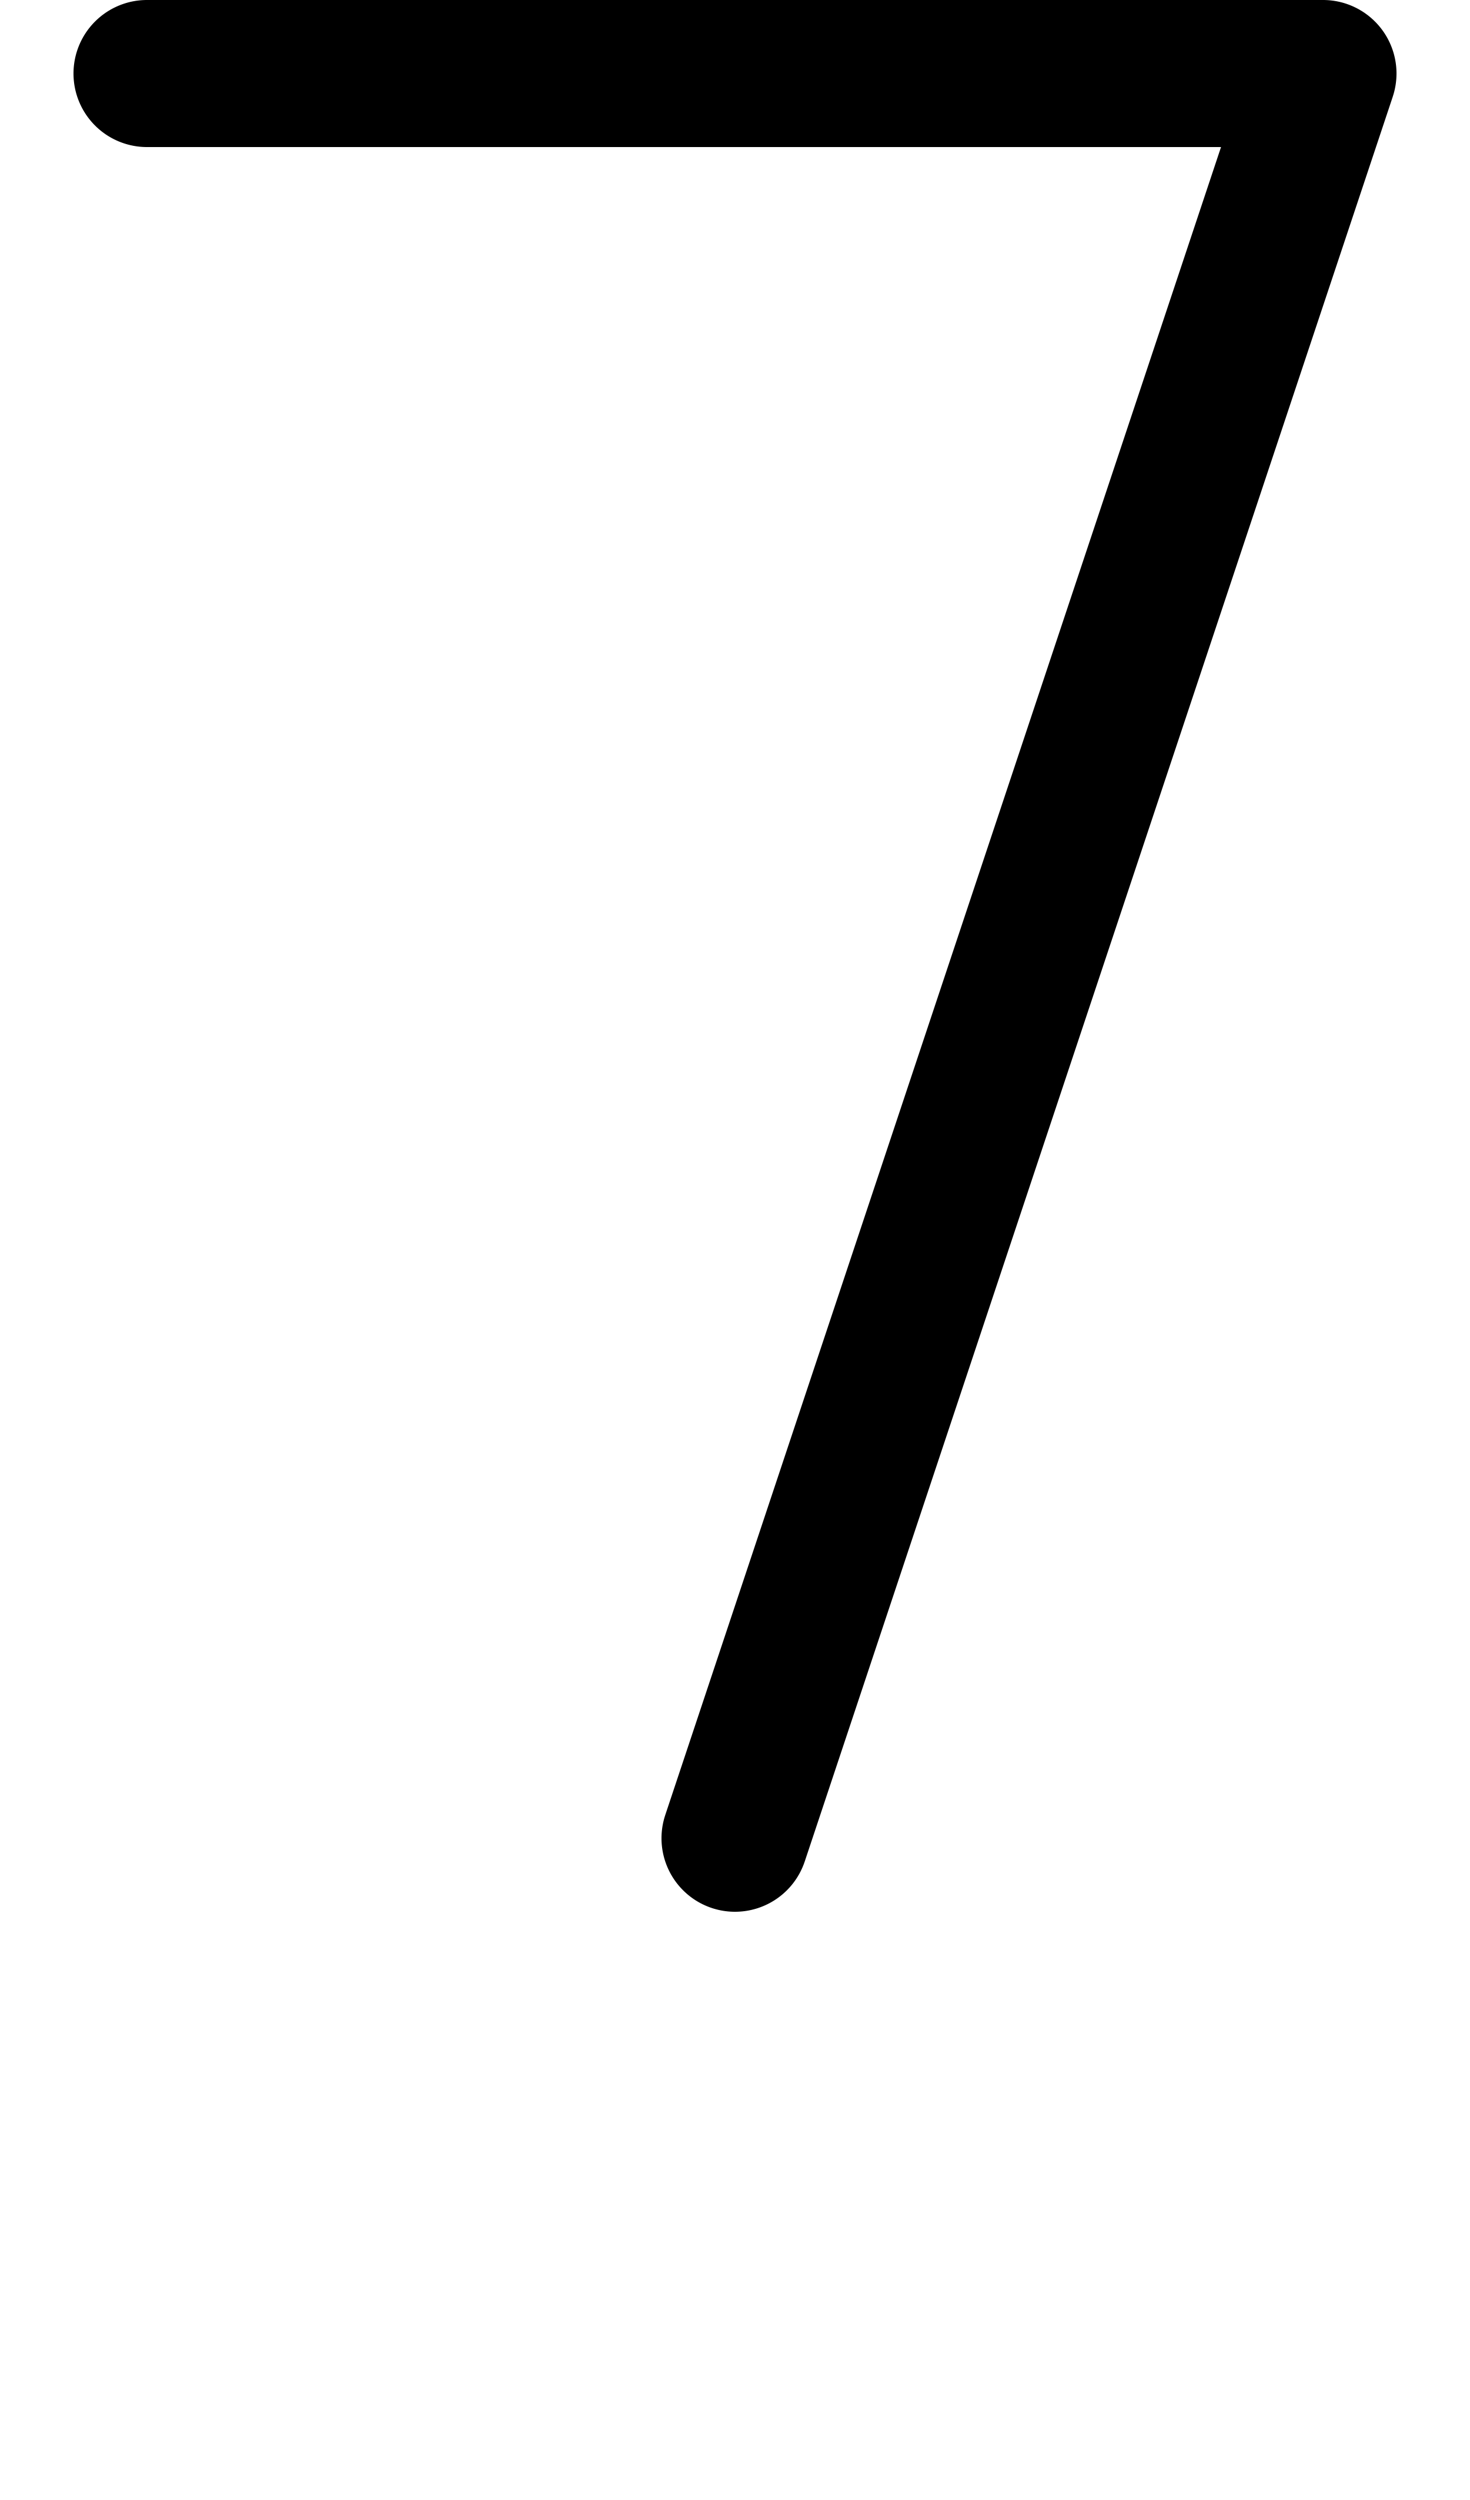 <?xml version="1.0" encoding="UTF-8" standalone="no"?>
<svg width="500" height="850" version="1.1" id="svg4" sodipodi:docname="uni0037.svg" inkscape:version="1.4.2 (ebf0e940, 2025-05-08)" xmlns:inkscape="http://www.inkscape.org/namespaces/inkscape" xmlns:sodipodi="http://sodipodi.sourceforge.net/DTD/sodipodi-0.dtd" xmlns="http://www.w3.org/2000/svg" xmlns:svg="http://www.w3.org/2000/svg">
    <defs id="defs4" />
    <sodipodi:namedview id="namedview4" pagecolor="#ffffff" bordercolor="#000000" borderopacity="0.25" inkscape:showpageshadow="2" inkscape:pageopacity="0.0" inkscape:pagecheckerboard="0" inkscape:deskcolor="#d1d1d1" inkscape:zoom="0.59529412" inkscape:cx="250.29644" inkscape:cy="425" inkscape:window-width="888" inkscape:window-height="725" inkscape:window-x="0" inkscape:window-y="25" inkscape:window-maximized="0" inkscape:current-layer="svg4" />
    <path id="circle1" d="M 50 0 A 25 25 0 0 0 25 25 A 25 25 0 0 0 50 50 L 415.314 50 L 226.283 617.094 L 226.287 617.096 A 25 25 0 0 0 225 625 A 25 25 0 0 0 250 650 A 25 25 0 0 0 273.713 632.904 L 273.717 632.906 L 473.717 32.906 L 473.713 32.904 A 25 25 0 0 0 475 25 A 25 25 0 0 0 450 0 L 50 0 z " />
</svg>

